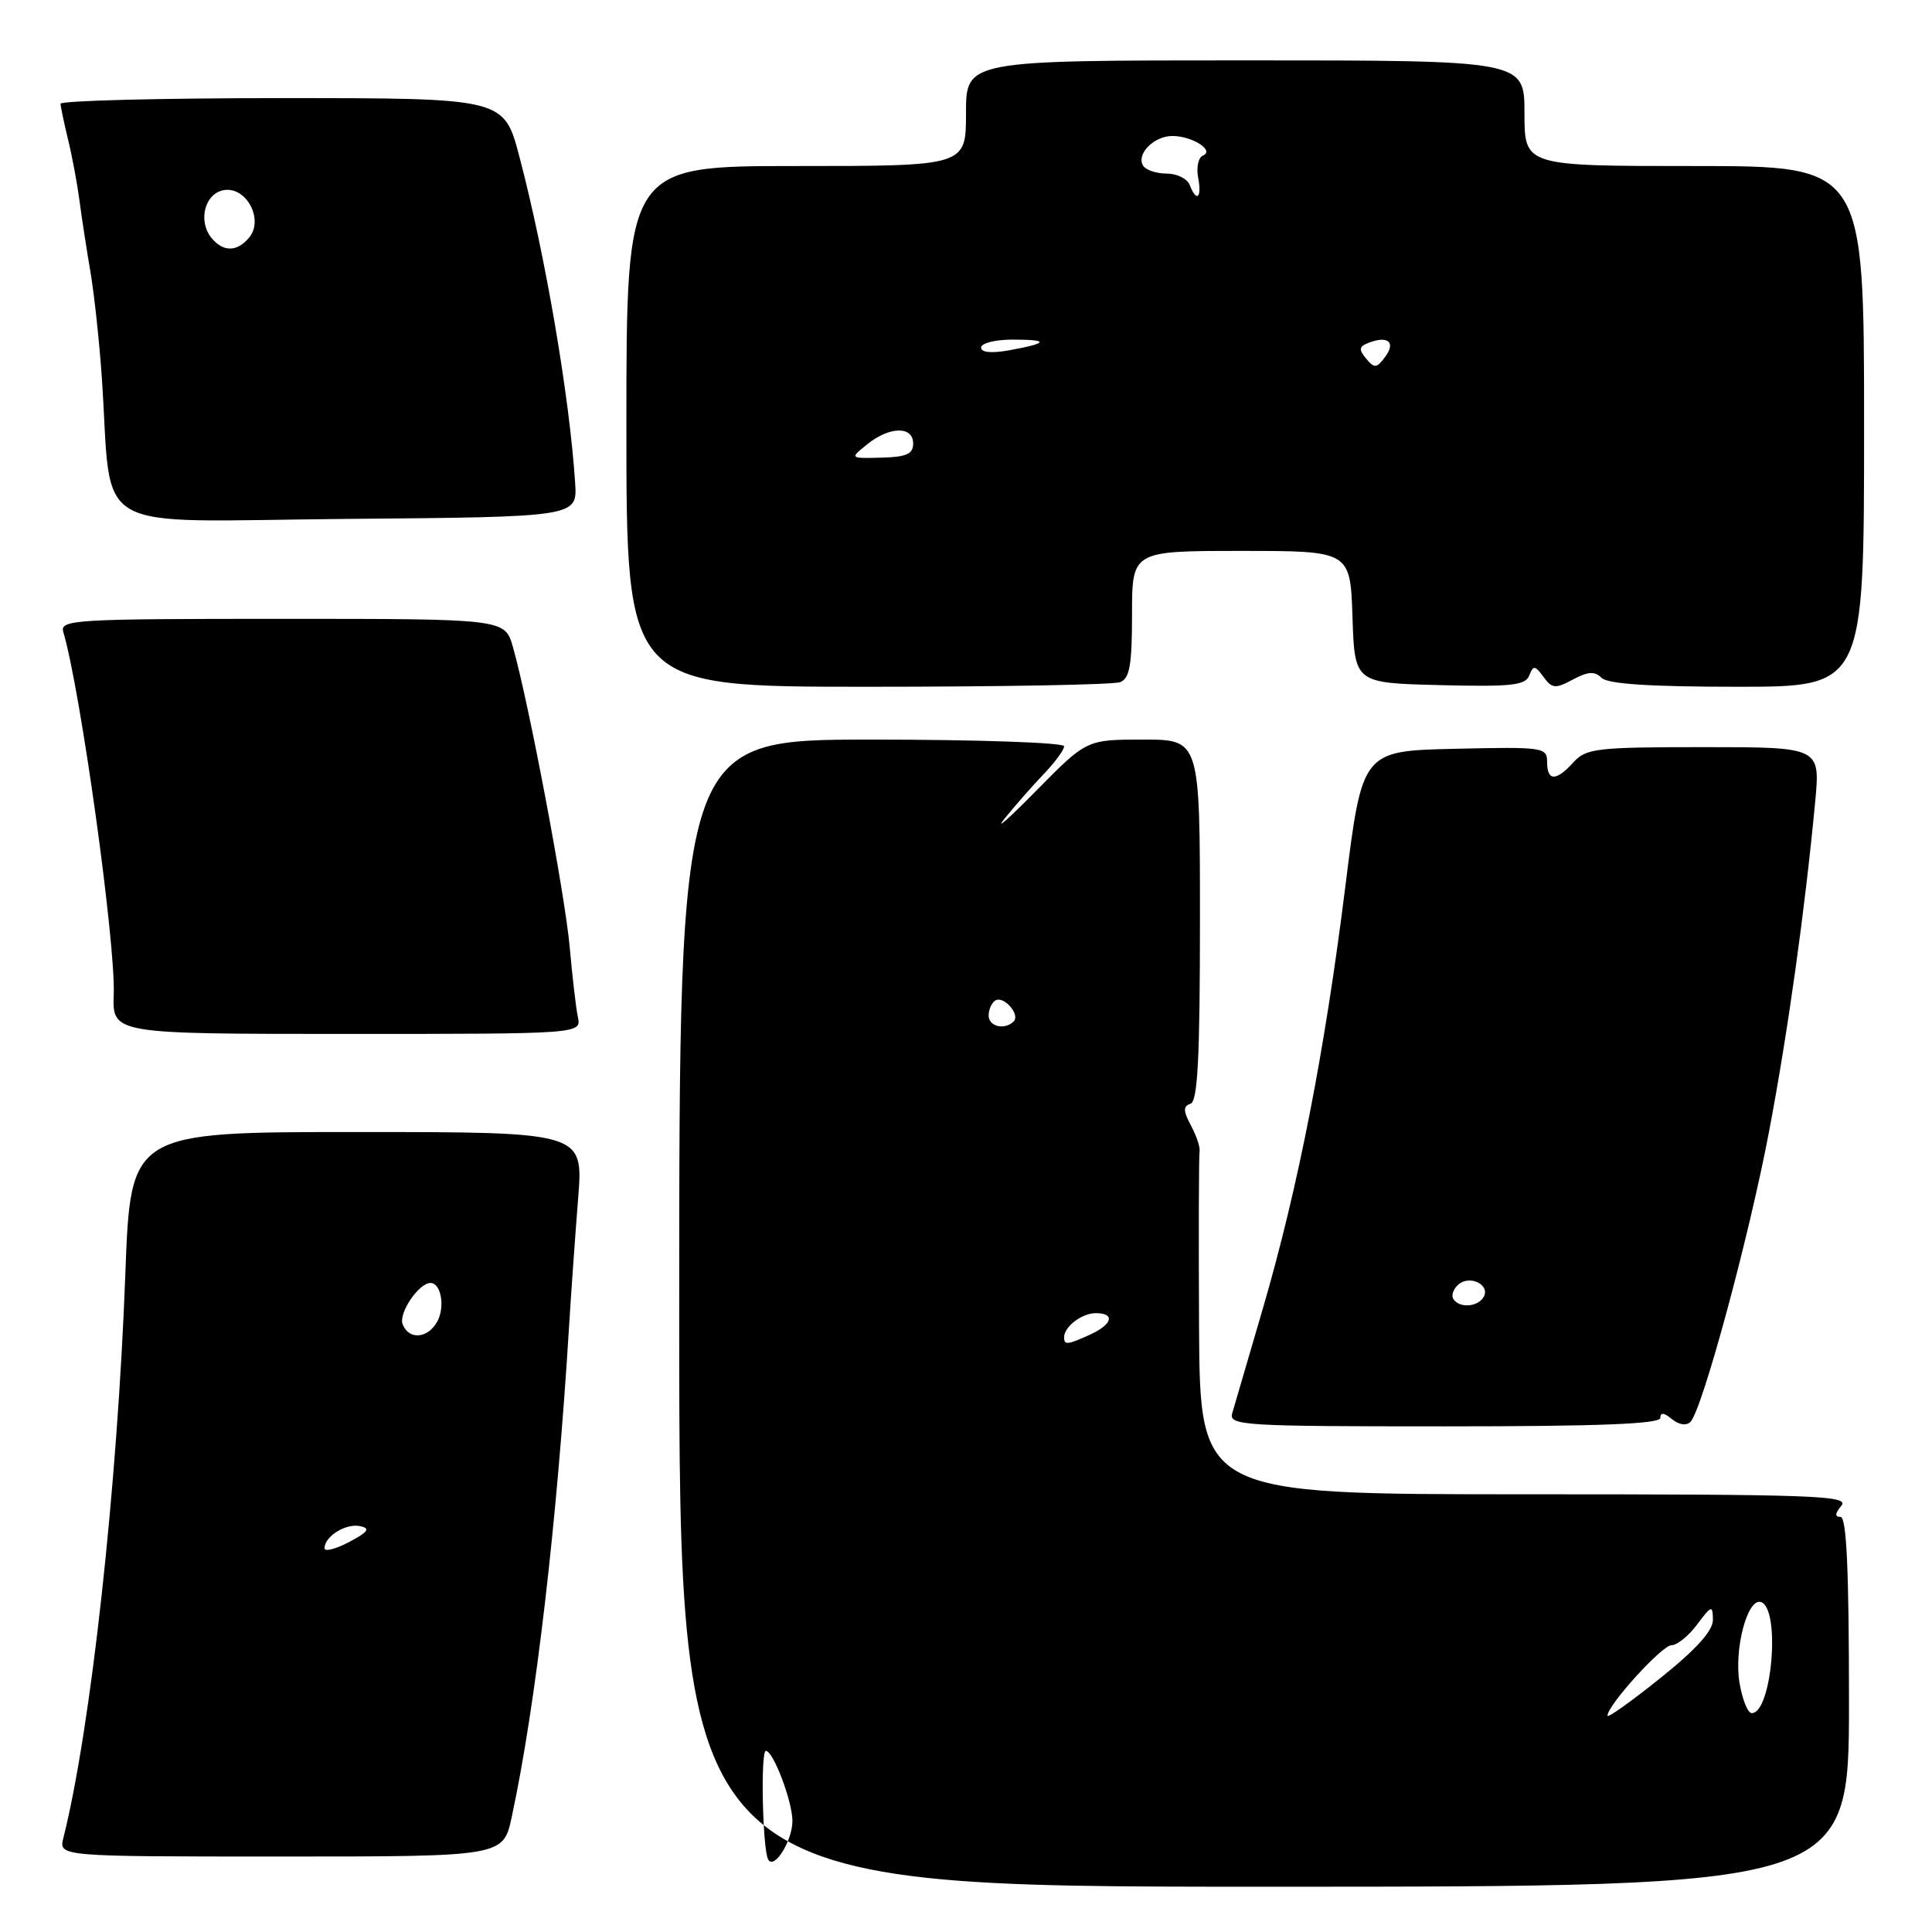 <?xml version="1.0" encoding="UTF-8" standalone="no"?>
<!DOCTYPE svg PUBLIC "-//W3C//DTD SVG 1.1//EN" "http://www.w3.org/Graphics/SVG/1.1/DTD/svg11.dtd" >
<svg xmlns="http://www.w3.org/2000/svg" xmlns:xlink="http://www.w3.org/1999/xlink" version="1.1" viewBox="0 0 256 256">
 <g >
 <path fill="currentColor"
d=" M 245.00 225.50 C 245.00 208.05 244.68 201.00 243.88 201.00 C 243.10 201.00 243.14 200.54 244.00 199.50 C 245.10 198.17 240.34 198.00 202.12 198.00 C 159.00 198.00 159.00 198.00 158.88 175.75 C 158.82 163.51 158.85 153.07 158.95 152.56 C 159.05 152.04 158.54 150.50 157.81 149.14 C 156.77 147.19 156.76 146.59 157.75 146.25 C 158.70 145.93 159.00 140.16 159.00 121.92 C 159.00 98.00 159.00 98.00 151.49 98.00 C 143.98 98.00 143.98 98.00 137.33 104.75 C 133.68 108.46 131.77 110.15 133.09 108.50 C 134.41 106.85 136.73 104.21 138.24 102.63 C 139.76 101.05 141.00 99.37 141.00 98.88 C 141.00 98.40 129.54 98.00 115.50 98.00 C 90.00 98.00 90.00 98.00 90.00 174.00 C 90.00 250.00 90.00 250.00 167.50 250.00 C 245.00 250.00 245.00 250.00 245.00 225.50 Z  M 67.81 240.75 C 70.98 226.01 73.82 201.73 75.42 175.50 C 75.69 171.10 76.23 163.56 76.61 158.75 C 77.30 150.00 77.30 150.00 47.30 150.00 C 17.31 150.00 17.31 150.00 16.61 168.75 C 15.57 196.91 12.04 229.03 8.40 243.53 C 7.78 246.00 7.78 246.00 37.23 246.00 C 66.68 246.00 66.68 246.00 67.81 240.75 Z  M 220.00 187.88 C 220.00 187.12 220.50 187.17 221.54 188.04 C 222.47 188.80 223.45 188.95 223.99 188.41 C 225.55 186.85 231.80 163.77 234.43 149.82 C 236.91 136.73 239.17 120.56 240.52 106.25 C 241.20 99.00 241.20 99.00 225.76 99.00 C 211.58 99.00 210.16 99.16 208.50 101.00 C 206.19 103.55 205.00 103.54 205.00 100.97 C 205.00 99.02 204.49 98.95 192.75 99.22 C 180.50 99.50 180.50 99.50 178.26 117.50 C 175.53 139.40 172.00 157.41 167.32 173.44 C 165.38 180.07 163.56 186.29 163.28 187.25 C 162.80 188.89 164.60 189.00 191.38 189.00 C 211.88 189.00 220.00 188.68 220.00 187.88 Z  M 76.57 134.75 C 76.31 133.51 75.83 129.35 75.49 125.50 C 74.88 118.59 70.05 93.03 67.97 85.75 C 66.91 82.00 66.91 82.00 37.39 82.00 C 9.74 82.00 7.90 82.11 8.39 83.75 C 10.66 91.39 15.32 124.83 15.07 131.75 C 14.89 137.00 14.89 137.00 45.96 137.00 C 77.04 137.00 77.04 137.00 76.57 134.75 Z  M 148.42 90.39 C 149.69 89.91 150.00 88.12 150.00 81.39 C 150.00 73.00 150.00 73.00 164.46 73.00 C 178.92 73.00 178.92 73.00 179.21 81.75 C 179.50 90.50 179.50 90.50 190.77 90.78 C 200.24 91.02 202.13 90.82 202.64 89.50 C 203.17 88.13 203.39 88.15 204.52 89.69 C 205.66 91.25 206.09 91.29 208.42 90.04 C 210.43 88.97 211.31 88.91 212.22 89.82 C 213.03 90.63 218.63 91.00 230.20 91.00 C 247.00 91.00 247.00 91.00 247.00 56.50 C 247.00 22.00 247.00 22.00 224.50 22.00 C 202.00 22.00 202.00 22.00 202.00 15.00 C 202.00 8.00 202.00 8.00 165.00 8.00 C 128.00 8.00 128.00 8.00 128.00 15.00 C 128.00 22.00 128.00 22.00 105.50 22.00 C 83.00 22.00 83.00 22.00 83.00 56.50 C 83.00 91.00 83.00 91.00 114.92 91.00 C 132.47 91.00 147.55 90.73 148.42 90.39 Z  M 76.21 64.00 C 75.48 52.64 72.26 33.80 68.82 20.75 C 66.78 13.00 66.78 13.00 37.39 13.00 C 21.23 13.00 8.01 13.34 8.02 13.75 C 8.04 14.16 8.49 16.30 9.02 18.50 C 9.56 20.70 10.23 24.30 10.52 26.50 C 10.81 28.70 11.46 32.98 11.98 36.00 C 12.49 39.02 13.17 45.33 13.49 50.00 C 14.94 71.22 11.21 69.06 45.82 68.76 C 76.50 68.50 76.50 68.50 76.21 64.00 Z  M 101.79 246.40 C 101.04 245.07 100.76 232.00 101.48 232.00 C 102.46 232.00 105.00 238.69 105.00 241.28 C 105.00 243.92 102.58 247.79 101.79 246.40 Z  M 213.00 227.34 C 213.00 225.95 220.22 218.00 221.48 218.00 C 222.23 218.00 223.76 216.76 224.88 215.25 C 226.79 212.70 226.94 212.66 226.97 214.62 C 226.99 216.07 224.77 218.54 220.00 222.36 C 216.15 225.45 213.00 227.69 213.00 227.34 Z  M 230.50 223.02 C 229.74 218.53 231.55 211.69 233.34 212.28 C 235.96 213.14 234.80 227.00 232.11 227.00 C 231.60 227.00 230.87 225.21 230.50 223.02 Z  M 141.00 177.20 C 141.00 175.79 143.35 174.00 145.20 174.00 C 147.80 174.00 147.41 175.49 144.45 176.84 C 141.44 178.21 141.00 178.26 141.00 177.20 Z  M 131.00 134.56 C 131.00 133.77 131.40 132.87 131.89 132.57 C 132.99 131.89 135.23 134.44 134.32 135.34 C 133.13 136.53 131.00 136.03 131.00 134.56 Z  M 43.00 205.15 C 43.00 203.58 45.83 201.82 47.70 202.22 C 49.12 202.52 48.81 202.97 46.25 204.33 C 44.46 205.27 43.00 205.64 43.00 205.15 Z  M 53.35 175.46 C 52.79 174.00 55.49 170.00 57.05 170.00 C 58.43 170.00 59.00 173.14 57.96 175.07 C 56.72 177.38 54.17 177.60 53.35 175.46 Z  M 192.57 172.11 C 192.27 171.63 192.59 170.75 193.29 170.17 C 194.84 168.89 197.54 170.31 196.57 171.89 C 195.75 173.22 193.34 173.35 192.57 172.11 Z  M 114.90 58.88 C 117.86 56.48 121.00 56.43 121.00 58.77 C 121.00 60.16 120.11 60.56 116.79 60.64 C 112.58 60.75 112.58 60.75 114.90 58.88 Z  M 181.02 47.52 C 180.01 46.31 180.07 45.91 181.35 45.42 C 183.90 44.44 184.98 45.34 183.56 47.26 C 182.42 48.81 182.12 48.84 181.02 47.52 Z  M 130.00 46.05 C 130.00 45.47 131.88 45.00 134.17 45.00 C 139.08 45.00 138.94 45.47 133.75 46.41 C 131.38 46.84 130.00 46.71 130.00 46.05 Z  M 157.64 24.50 C 157.32 23.68 155.95 23.00 154.59 23.00 C 153.23 23.00 151.83 22.53 151.47 21.96 C 150.52 20.42 152.92 18.00 155.37 18.02 C 158.00 18.03 160.98 19.95 159.40 20.61 C 158.79 20.86 158.50 22.18 158.76 23.53 C 159.28 26.25 158.55 26.87 157.64 24.50 Z  M 28.05 31.56 C 26.16 29.28 27.15 25.55 29.74 25.18 C 32.69 24.76 34.97 29.13 33.02 31.47 C 31.43 33.39 29.60 33.42 28.05 31.56 Z "/>
</g>
</svg>